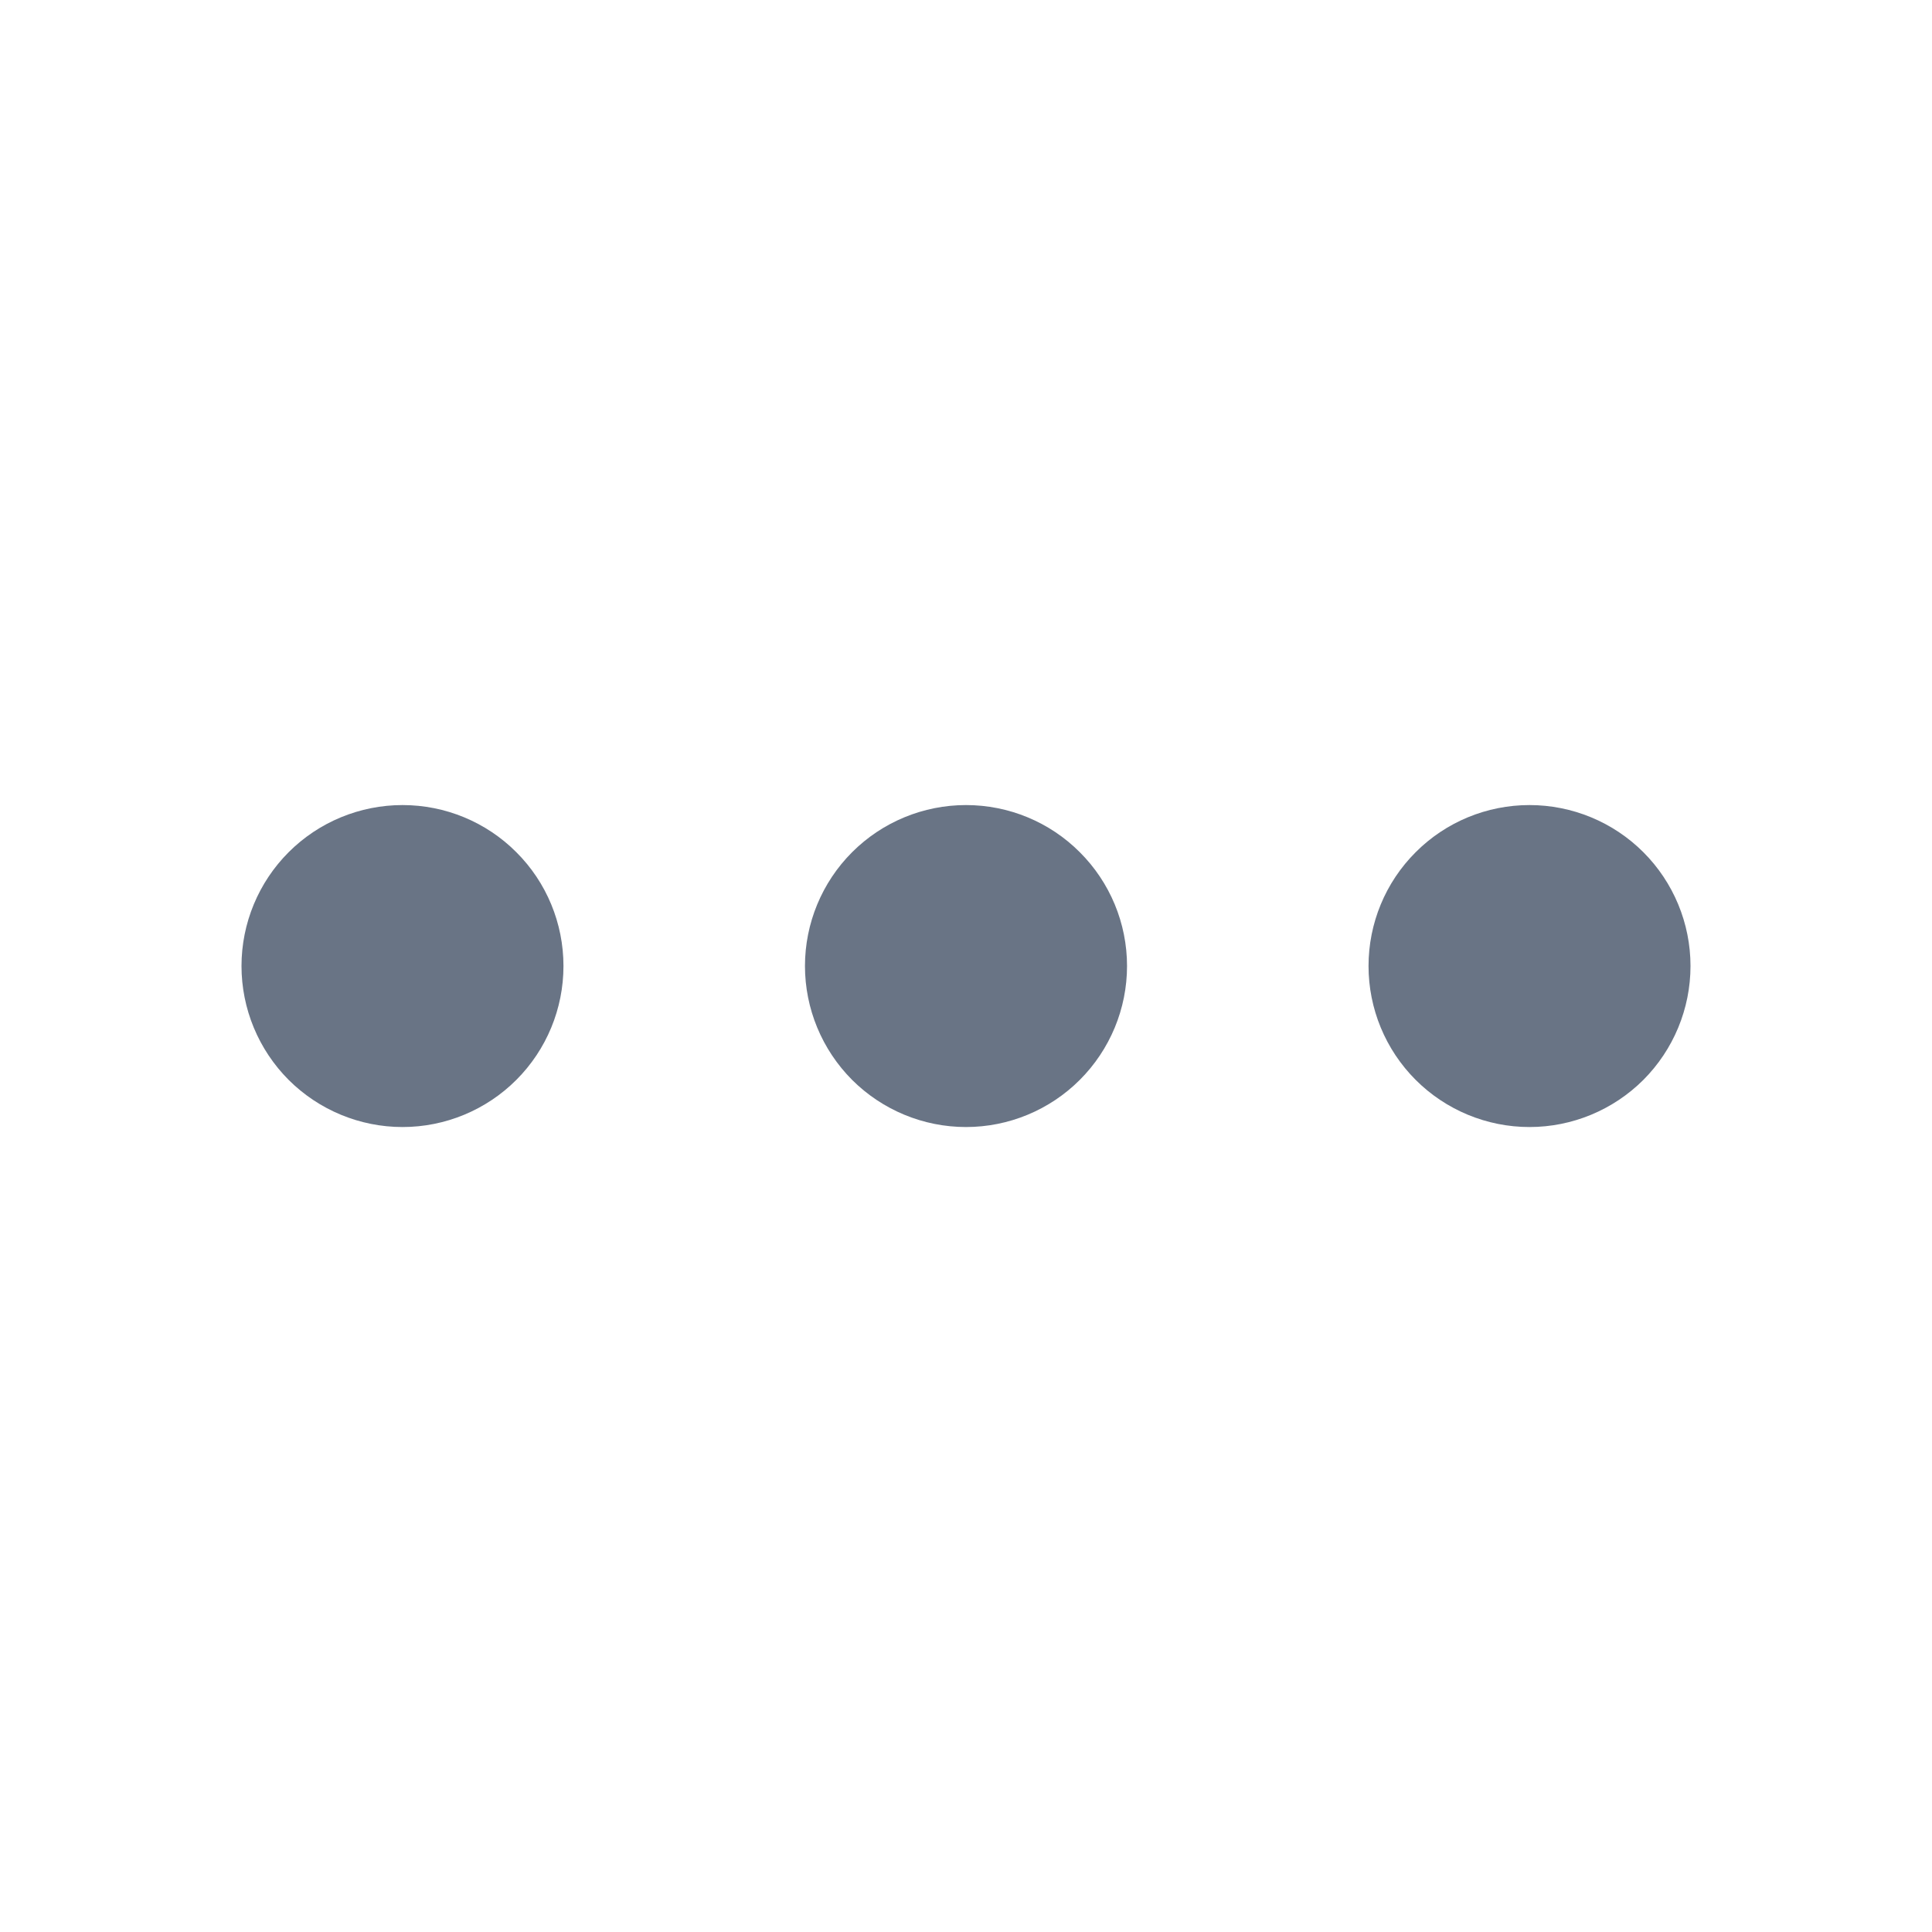 <svg width="20" height="20" viewBox="0 0 20 20" fill="none" xmlns="http://www.w3.org/2000/svg">
<path d="M5.833 10C5.833 10.442 5.658 10.866 5.345 11.179C5.033 11.491 4.609 11.667 4.167 11.667C3.725 11.667 3.301 11.491 2.988 11.179C2.676 10.866 2.5 10.442 2.5 10C2.5 9.558 2.676 9.134 2.988 8.822C3.301 8.509 3.725 8.334 4.167 8.334C4.609 8.334 5.033 8.509 5.345 8.822C5.658 9.134 5.833 9.558 5.833 10ZM11.667 10C11.667 10.442 11.491 10.866 11.178 11.179C10.866 11.491 10.442 11.667 10 11.667C9.558 11.667 9.134 11.491 8.821 11.179C8.509 10.866 8.333 10.442 8.333 10C8.333 9.558 8.509 9.134 8.821 8.822C9.134 8.509 9.558 8.334 10 8.334C10.442 8.334 10.866 8.509 11.178 8.822C11.491 9.134 11.667 9.558 11.667 10ZM17.5 10C17.5 10.442 17.324 10.866 17.012 11.179C16.699 11.491 16.275 11.667 15.833 11.667C15.391 11.667 14.967 11.491 14.655 11.179C14.342 10.866 14.167 10.442 14.167 10C14.167 9.558 14.342 9.134 14.655 8.822C14.967 8.509 15.391 8.334 15.833 8.334C16.275 8.334 16.699 8.509 17.012 8.822C17.324 9.134 17.5 9.558 17.5 10Z" fill="#697485"/>
</svg>
